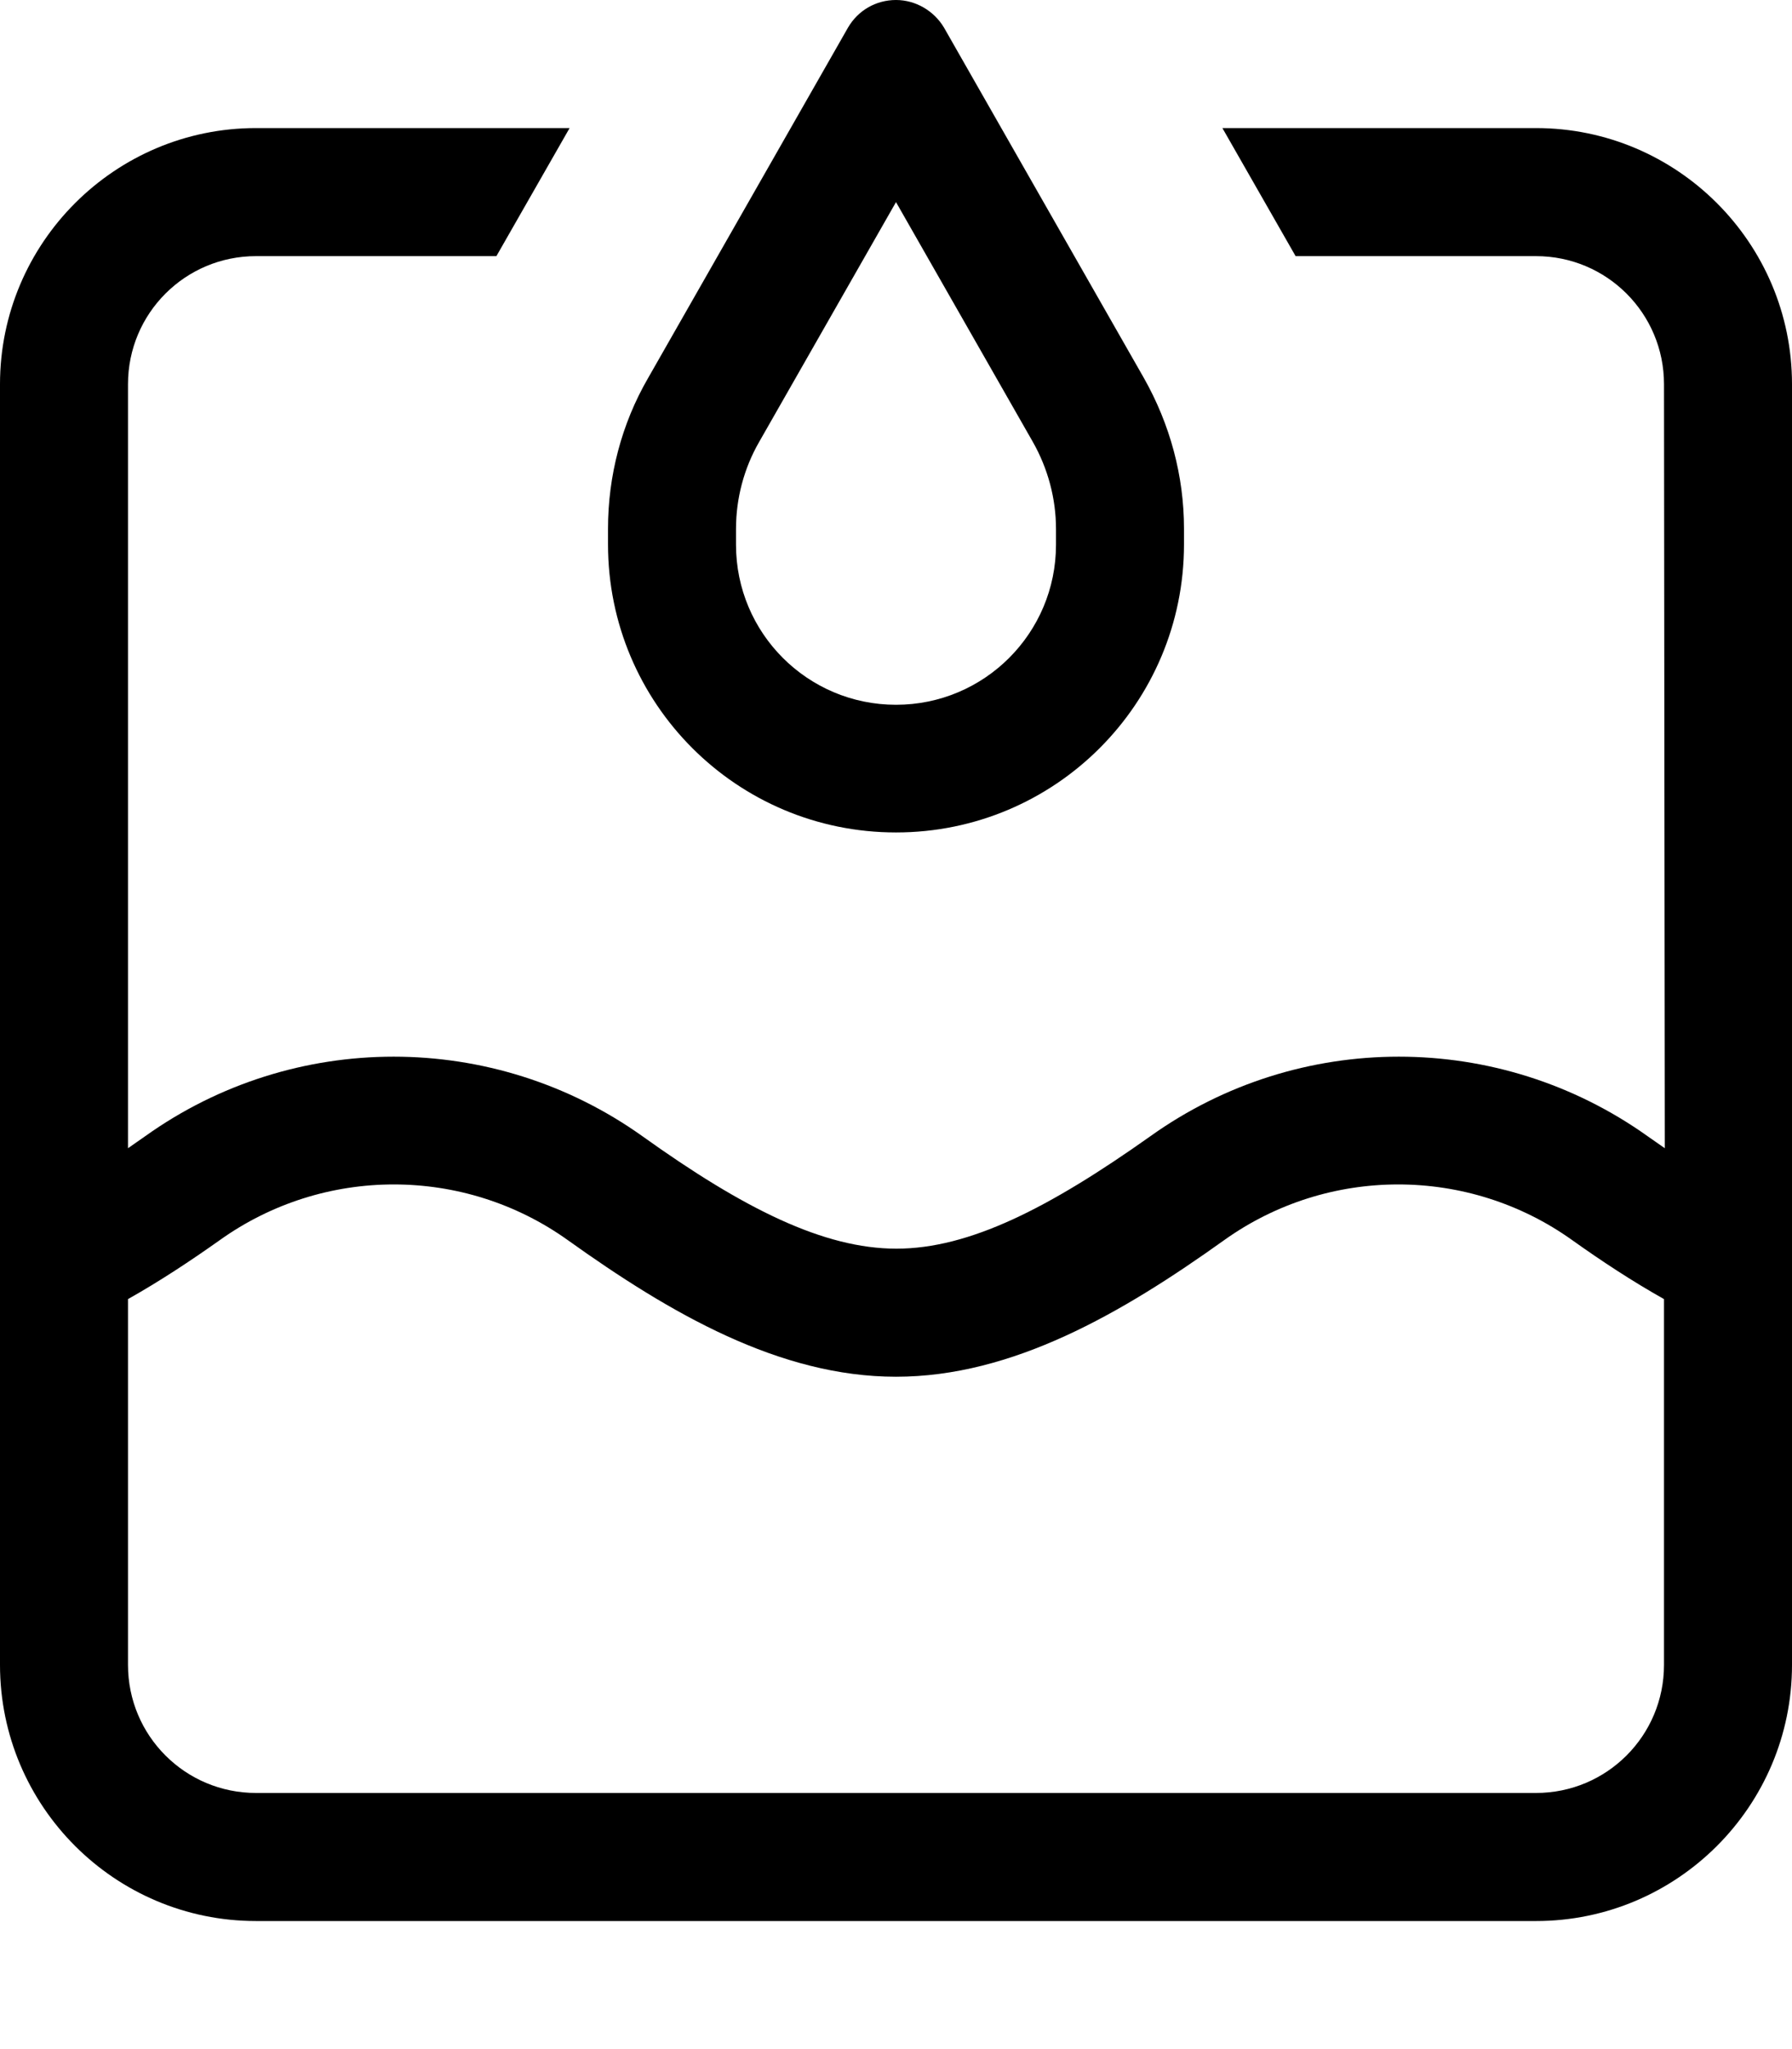 <svg xmlns="http://www.w3.org/2000/svg" viewBox="0 0 448 512"><!--! Font Awesome Pro 7.1.0 by @fontawesome - https://fontawesome.com License - https://fontawesome.com/license (Commercial License) Copyright 2025 Fonticons, Inc. --><path fill="currentColor" d="M224 0c4.9 0 9.5 2.7 12 6.9l50 87.6c6.5 11.5 10 24.4 10 37.6l0 3.9c0 39.8-32.2 72-72 72s-72-32.2-72-72l0-3.9c0-13.2 3.4-26.2 10-37.6L212 6.9c2.5-4.3 7-6.9 12-6.9zM189.8 110.4c-3.8 6.6-5.8 14.1-5.8 21.8l0 3.9c0 22.1 17.9 40 40 40s40-17.9 40-40l0-3.9c0-7.6-2-15.1-5.8-21.8L224 50.5 189.8 110.4zM64 32l78.4 0-18.3 32-60.1 0C46.3 64 32 78.3 32 96l0 190.9c1.4-1 2.9-2 4.3-3 37.1-26.5 87.1-26.5 124.3 0 25.3 18.1 45.3 28.1 63.5 28.1s38.1-10.1 63.5-28.1c37.1-26.5 87.1-26.5 124.3 0 1.4 1 2.9 2 4.3 3L416 96c0-17.7-14.3-32-32-32l-60.1 0-18.3-32 78.4 0c35.3 0 64 28.7 64 64l0 320c0 35.3-28.7 64-64 64L64 480c-35.3 0-64-28.7-64-64L0 96C0 60.7 28.7 32 64 32zM32 324.6L32 416c0 17.7 14.3 32 32 32l320 0c17.7 0 32-14.3 32-32l0-91.4c-8-4.5-15.6-9.5-22.9-14.7-26-18.6-61.1-18.6-87.1 0-25.6 18.3-52.9 34.1-82 34.1s-56.4-15.8-82-34.1c-26-18.6-61.1-18.6-87.1 0-7.2 5.1-14.9 10.2-22.9 14.7z"/></svg>